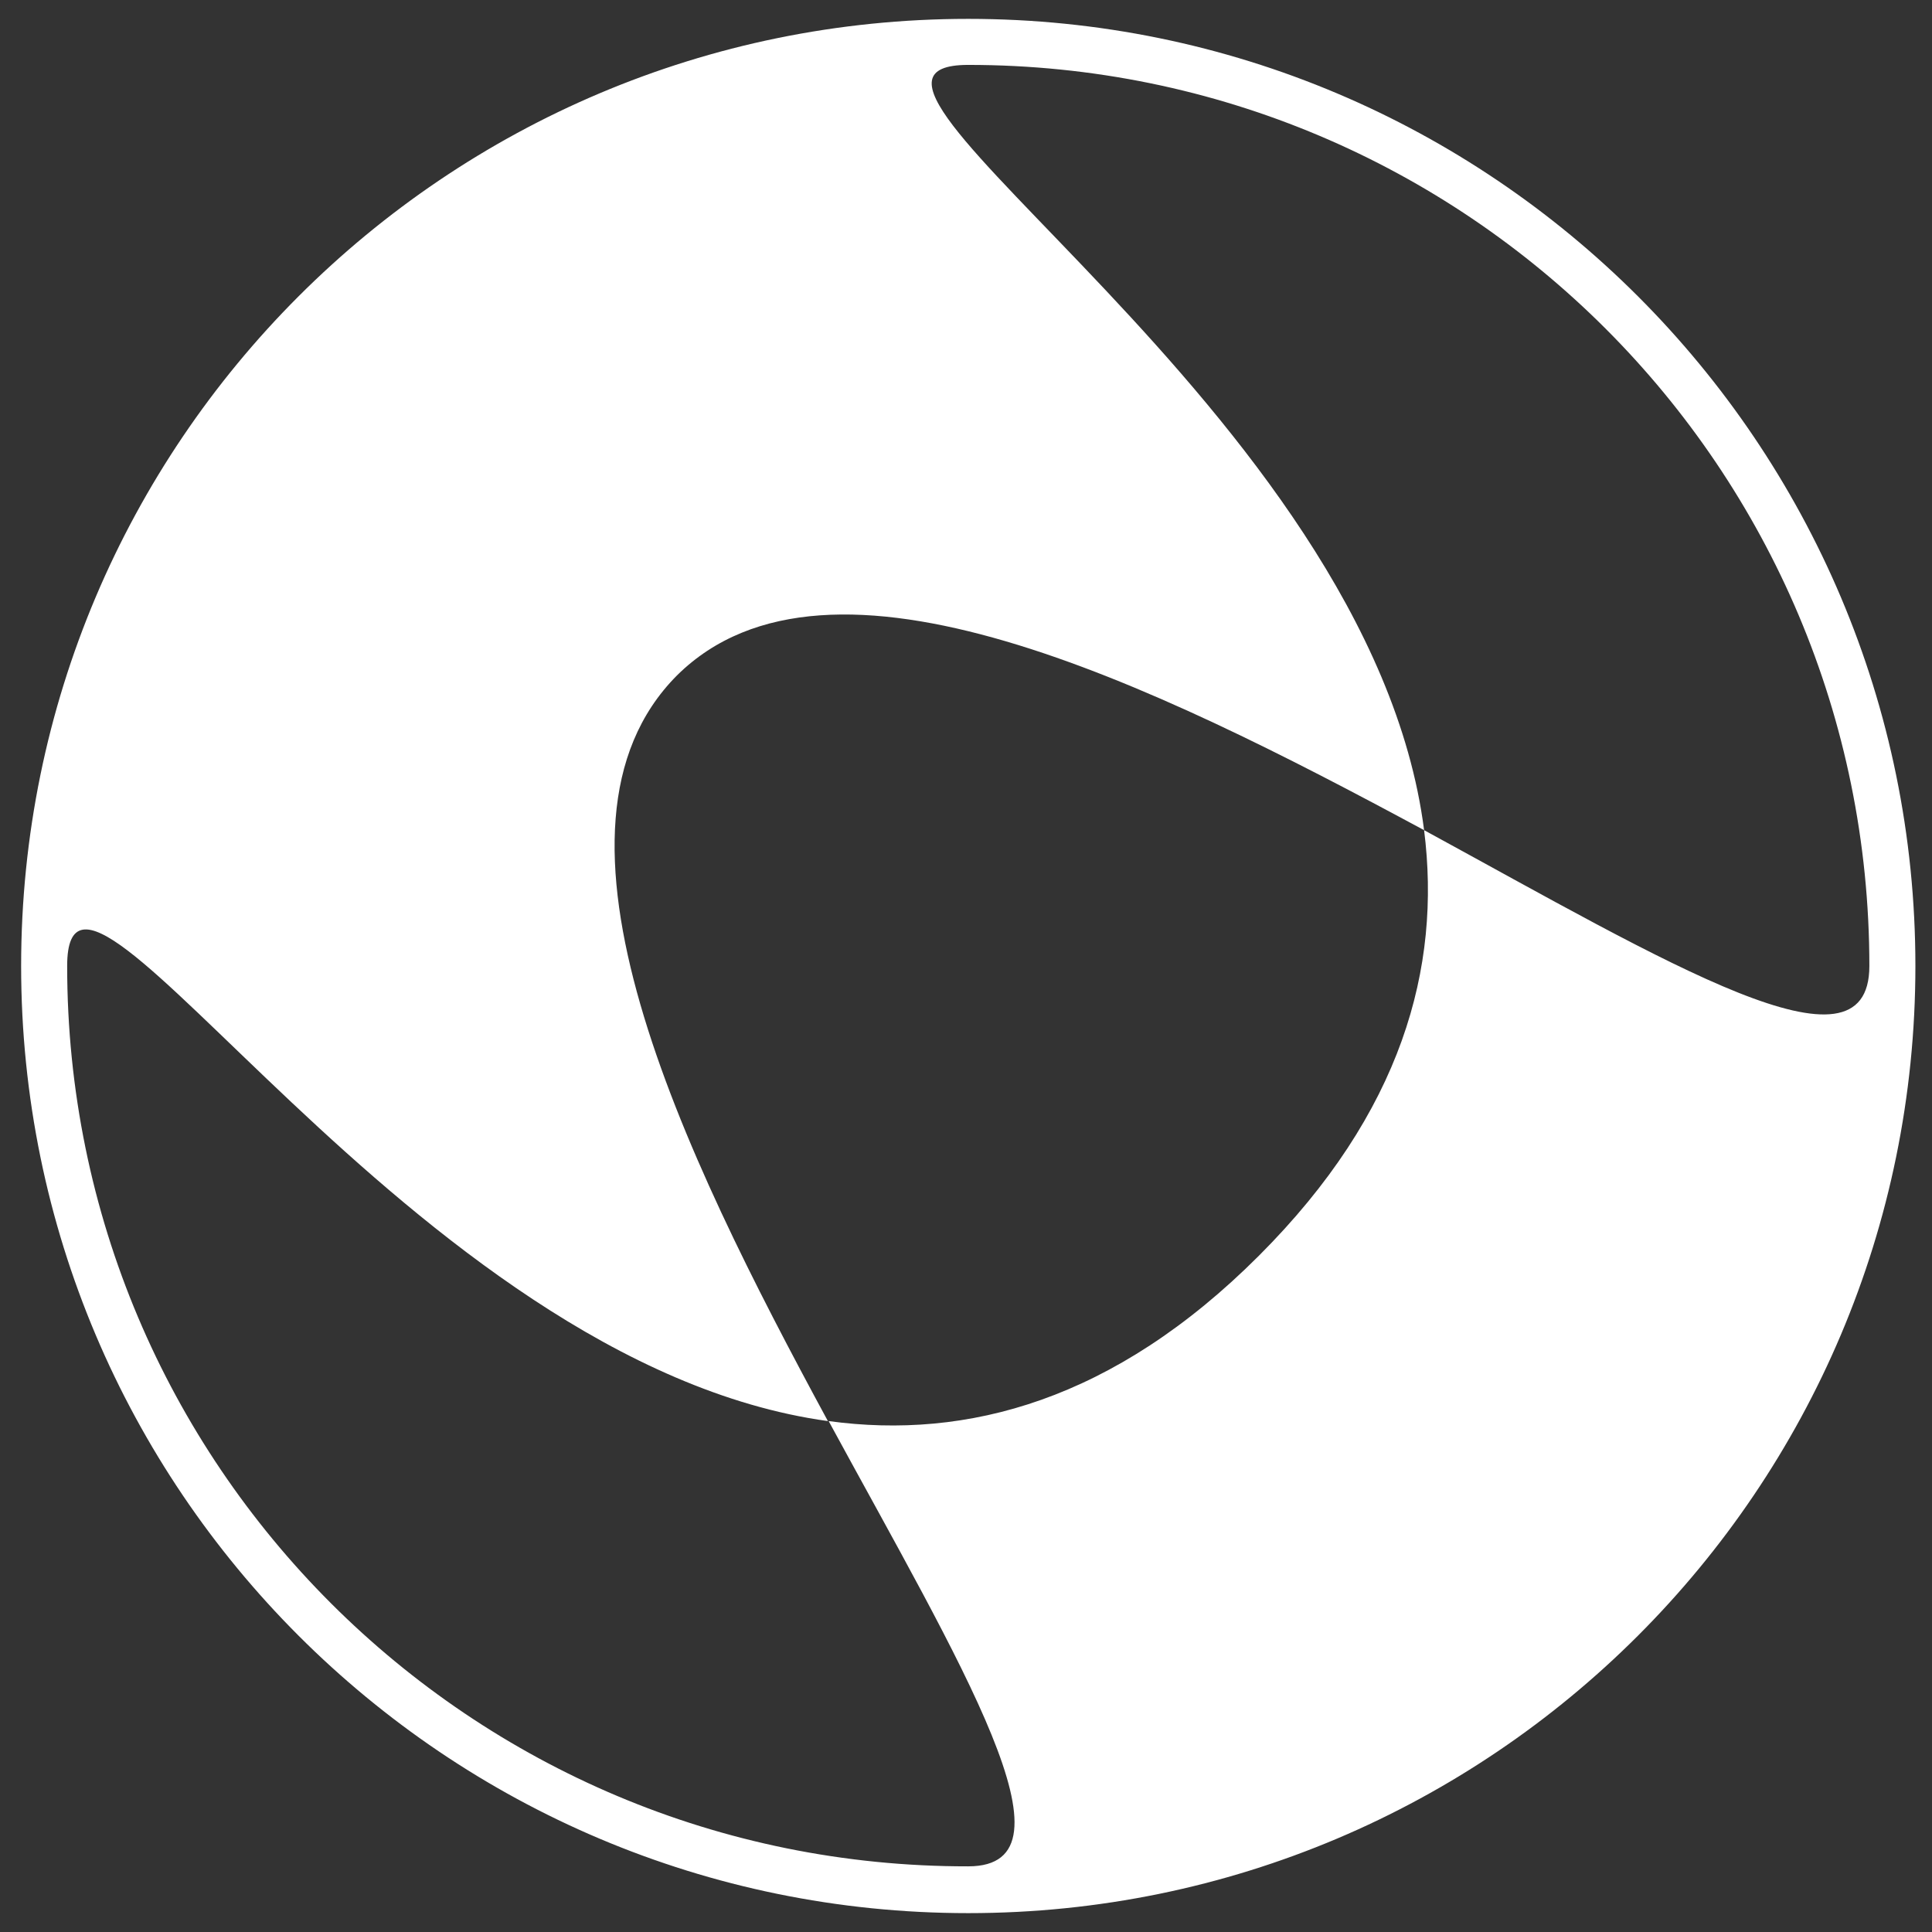 <?xml version="1.0" encoding="utf-8"?>
<!-- Generator: Adobe Illustrator 18.1.1, SVG Export Plug-In . SVG Version: 6.00 Build 0)  -->
<svg version="1.1" id="Layer_1" xmlns="http://www.w3.org/2000/svg" xmlns:xlink="http://www.w3.org/1999/xlink" x="0px" y="0px"
	 viewBox="0 0 256 256" enable-background="new 0 0 256 256" xml:space="preserve">
<rect x="0" y="0" width="256" height="256" fill="#333333" stroke="none"/>
<g>
	<g>
		<path fill="#FFFFFF" d="M128.3,2.5C59,2.5,2.8,58.7,2.8,128S59,253.5,128.3,253.5S253.8,197.3,253.8,128S197.6,2.5,128.3,2.5z
			 M188.7,110c2.3,18.2-2.9,37.4-21.9,56.4c-19.2,19.2-38.7,24.4-57,21.9c17.5,32.2,33.9,59,18.5,59C62.3,247.4,8.9,194,8.9,128
			c0-24.7,45.6,52.7,100.8,60.3c-19.4-35.8-40.2-78.5-20-98.8C109.9,69.5,152.7,90.6,188.7,110C181.6,54.5,103.5,8.6,128.3,8.6
			c66,0,119.4,53.4,119.4,119.4C247.7,143.8,221,127.6,188.7,110z"/>
	</g>
</g>
</svg>
